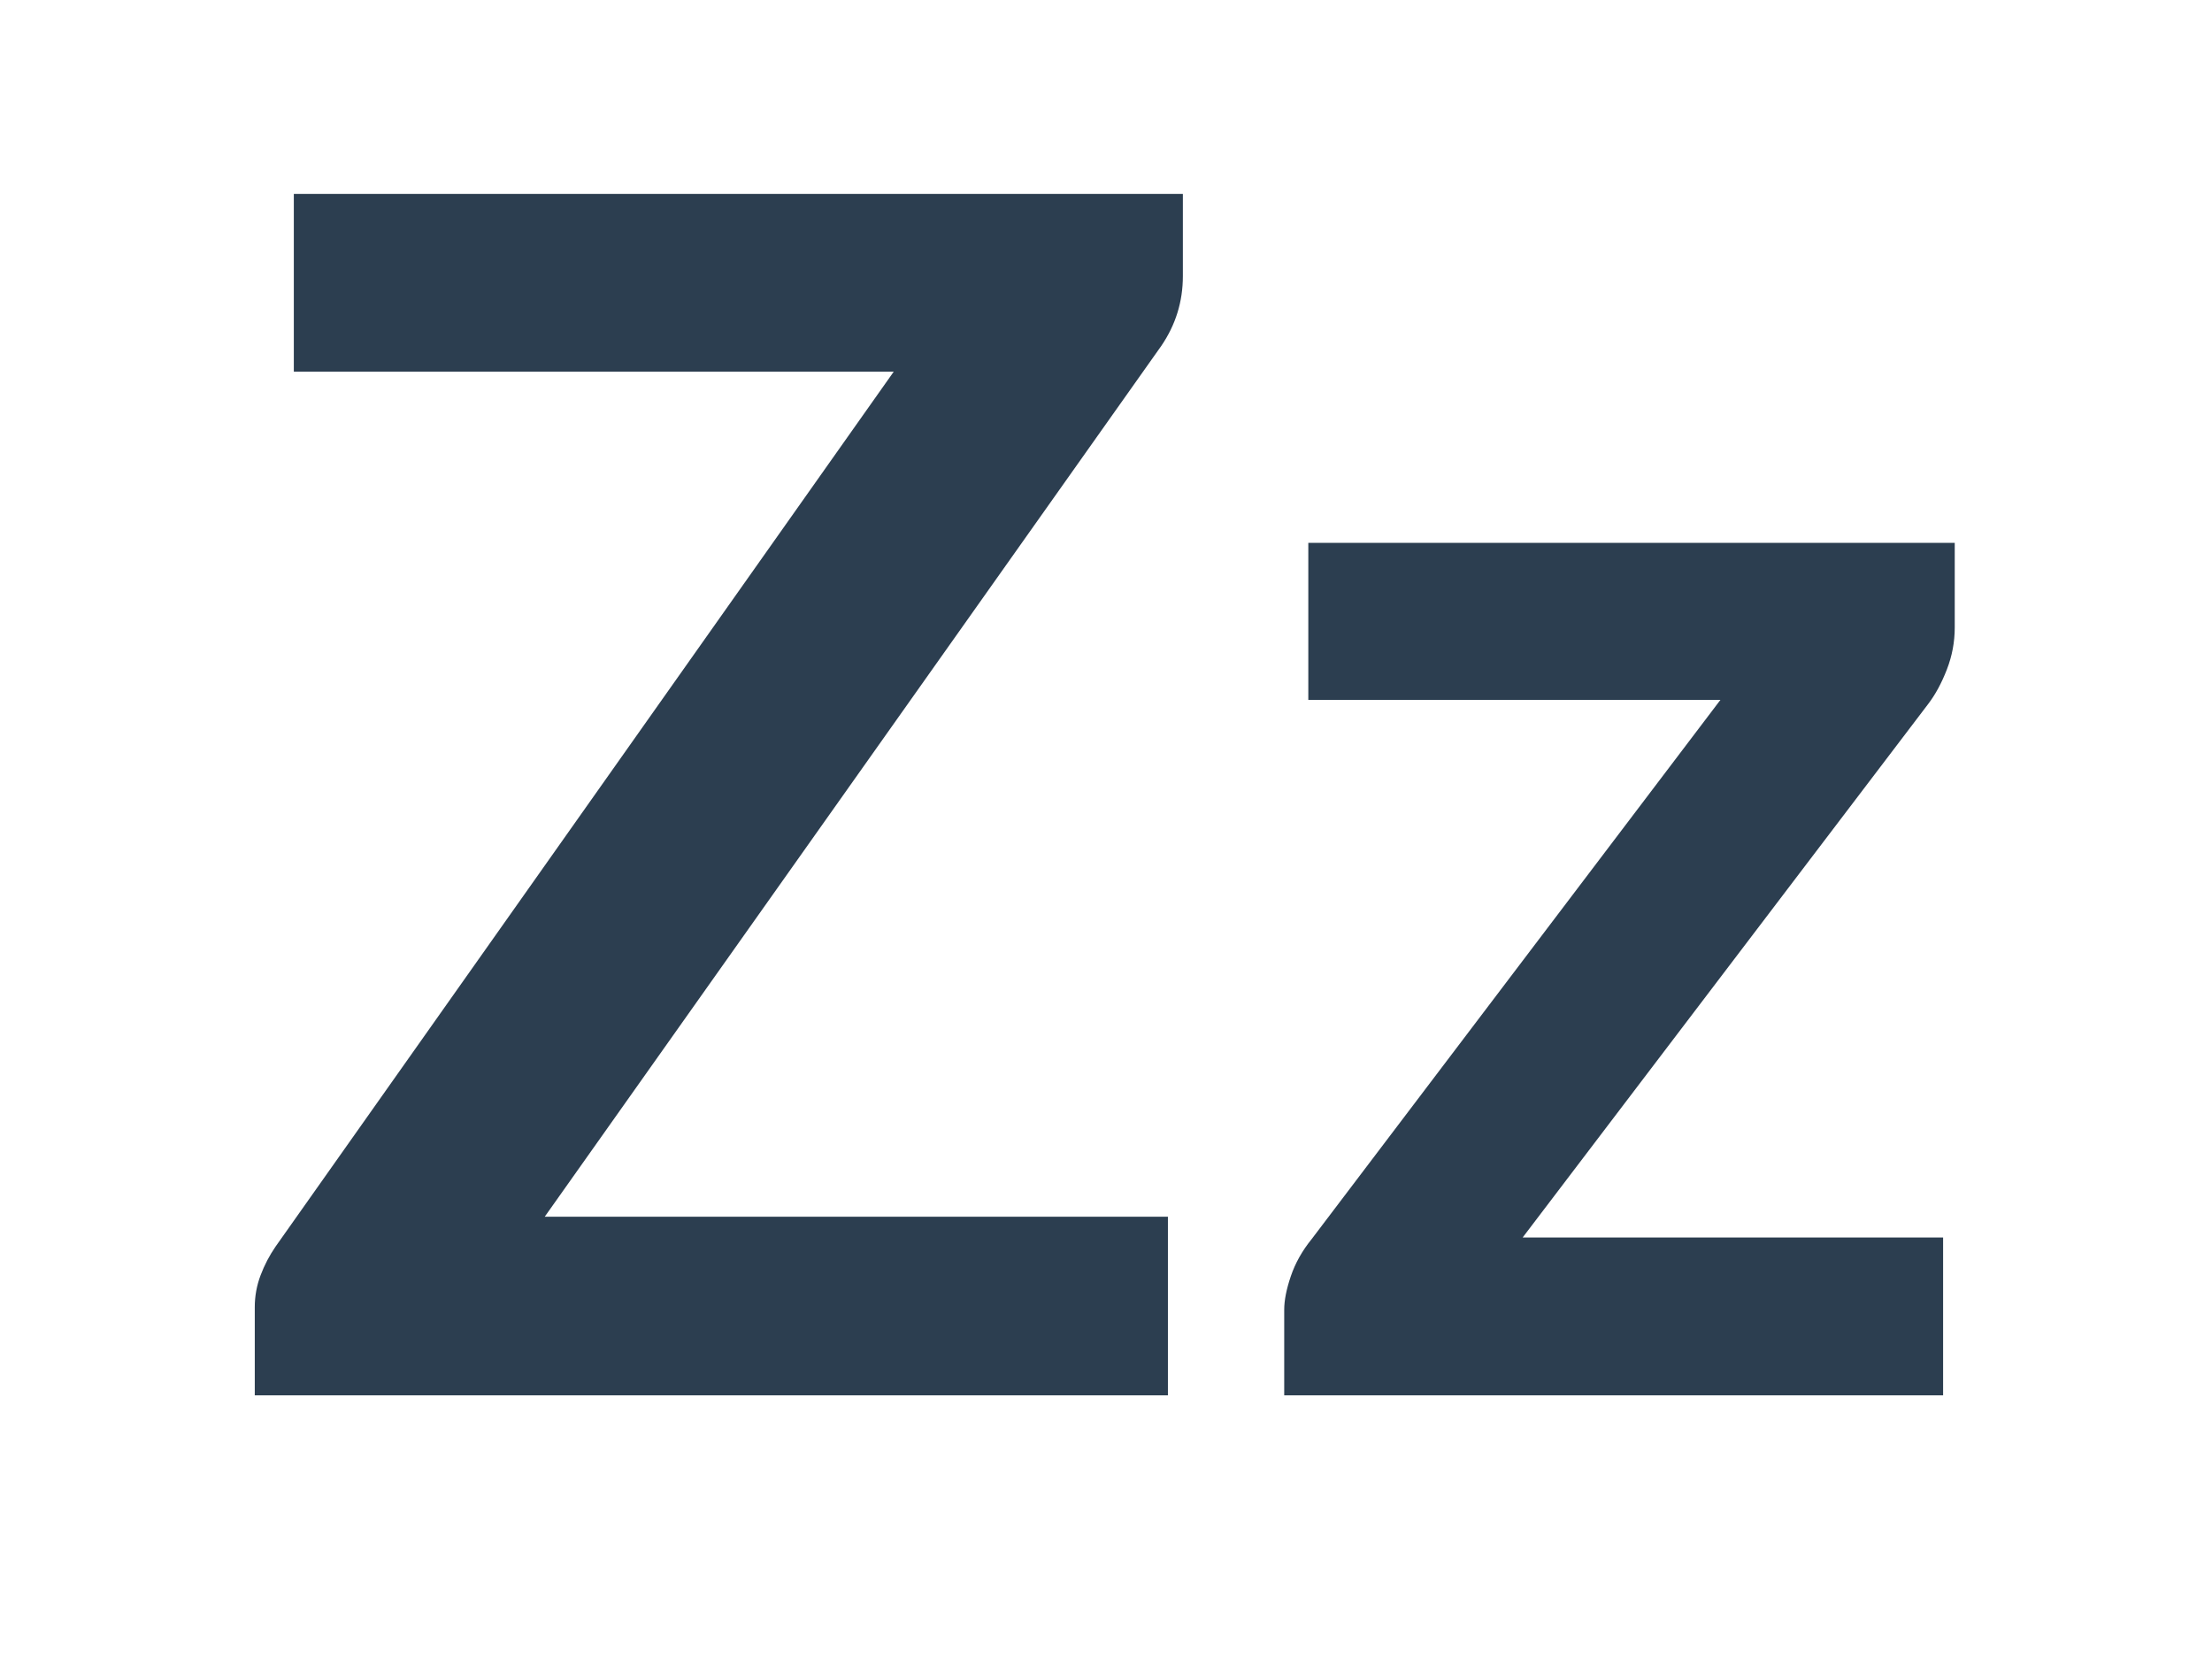<?xml version="1.0" encoding="utf-8"?>
<!-- Generator: Adobe Illustrator 16.0.3, SVG Export Plug-In . SVG Version: 6.00 Build 0)  -->
<!DOCTYPE svg PUBLIC "-//W3C//DTD SVG 1.1//EN" "http://www.w3.org/Graphics/SVG/1.1/DTD/svg11.dtd">
<svg version="1.1" xmlns="http://www.w3.org/2000/svg" xmlns:xlink="http://www.w3.org/1999/xlink" x="0px" y="0px" width="800px"
	 height="600px" viewBox="0 0 800 600" enable-background="new 0 0 800 600" xml:space="preserve">
<g id="Layer_1">
	<g>
		<path fill="#2C3E50" d="M427.8,70.118v29.75c0,9.217-2.606,17.631-7.813,25.242L197.016,440.033h225.375v64.607H92.141v-31.854
			c0-4.004,0.7-7.859,2.104-11.568c1.399-3.705,3.202-7.16,5.409-10.367l223.572-316.427H106.265V70.118H427.8z"/>
		<path fill="#2C3E50" d="M706.958,226.979c0,5.212-0.953,10.269-2.854,15.175c-1.907,4.911-4.16,9.067-6.762,12.471
			l-146.644,192.92h152.053v57.096H464.454v-30.951c0-3.404,0.799-7.461,2.404-12.17c1.601-4.705,4.104-9.166,7.513-13.373
			l147.846-195.024H473.169v-56.794h233.789V226.979z"/>
	</g>
</g>
<g id="Layer_2">
</g>
</svg>
